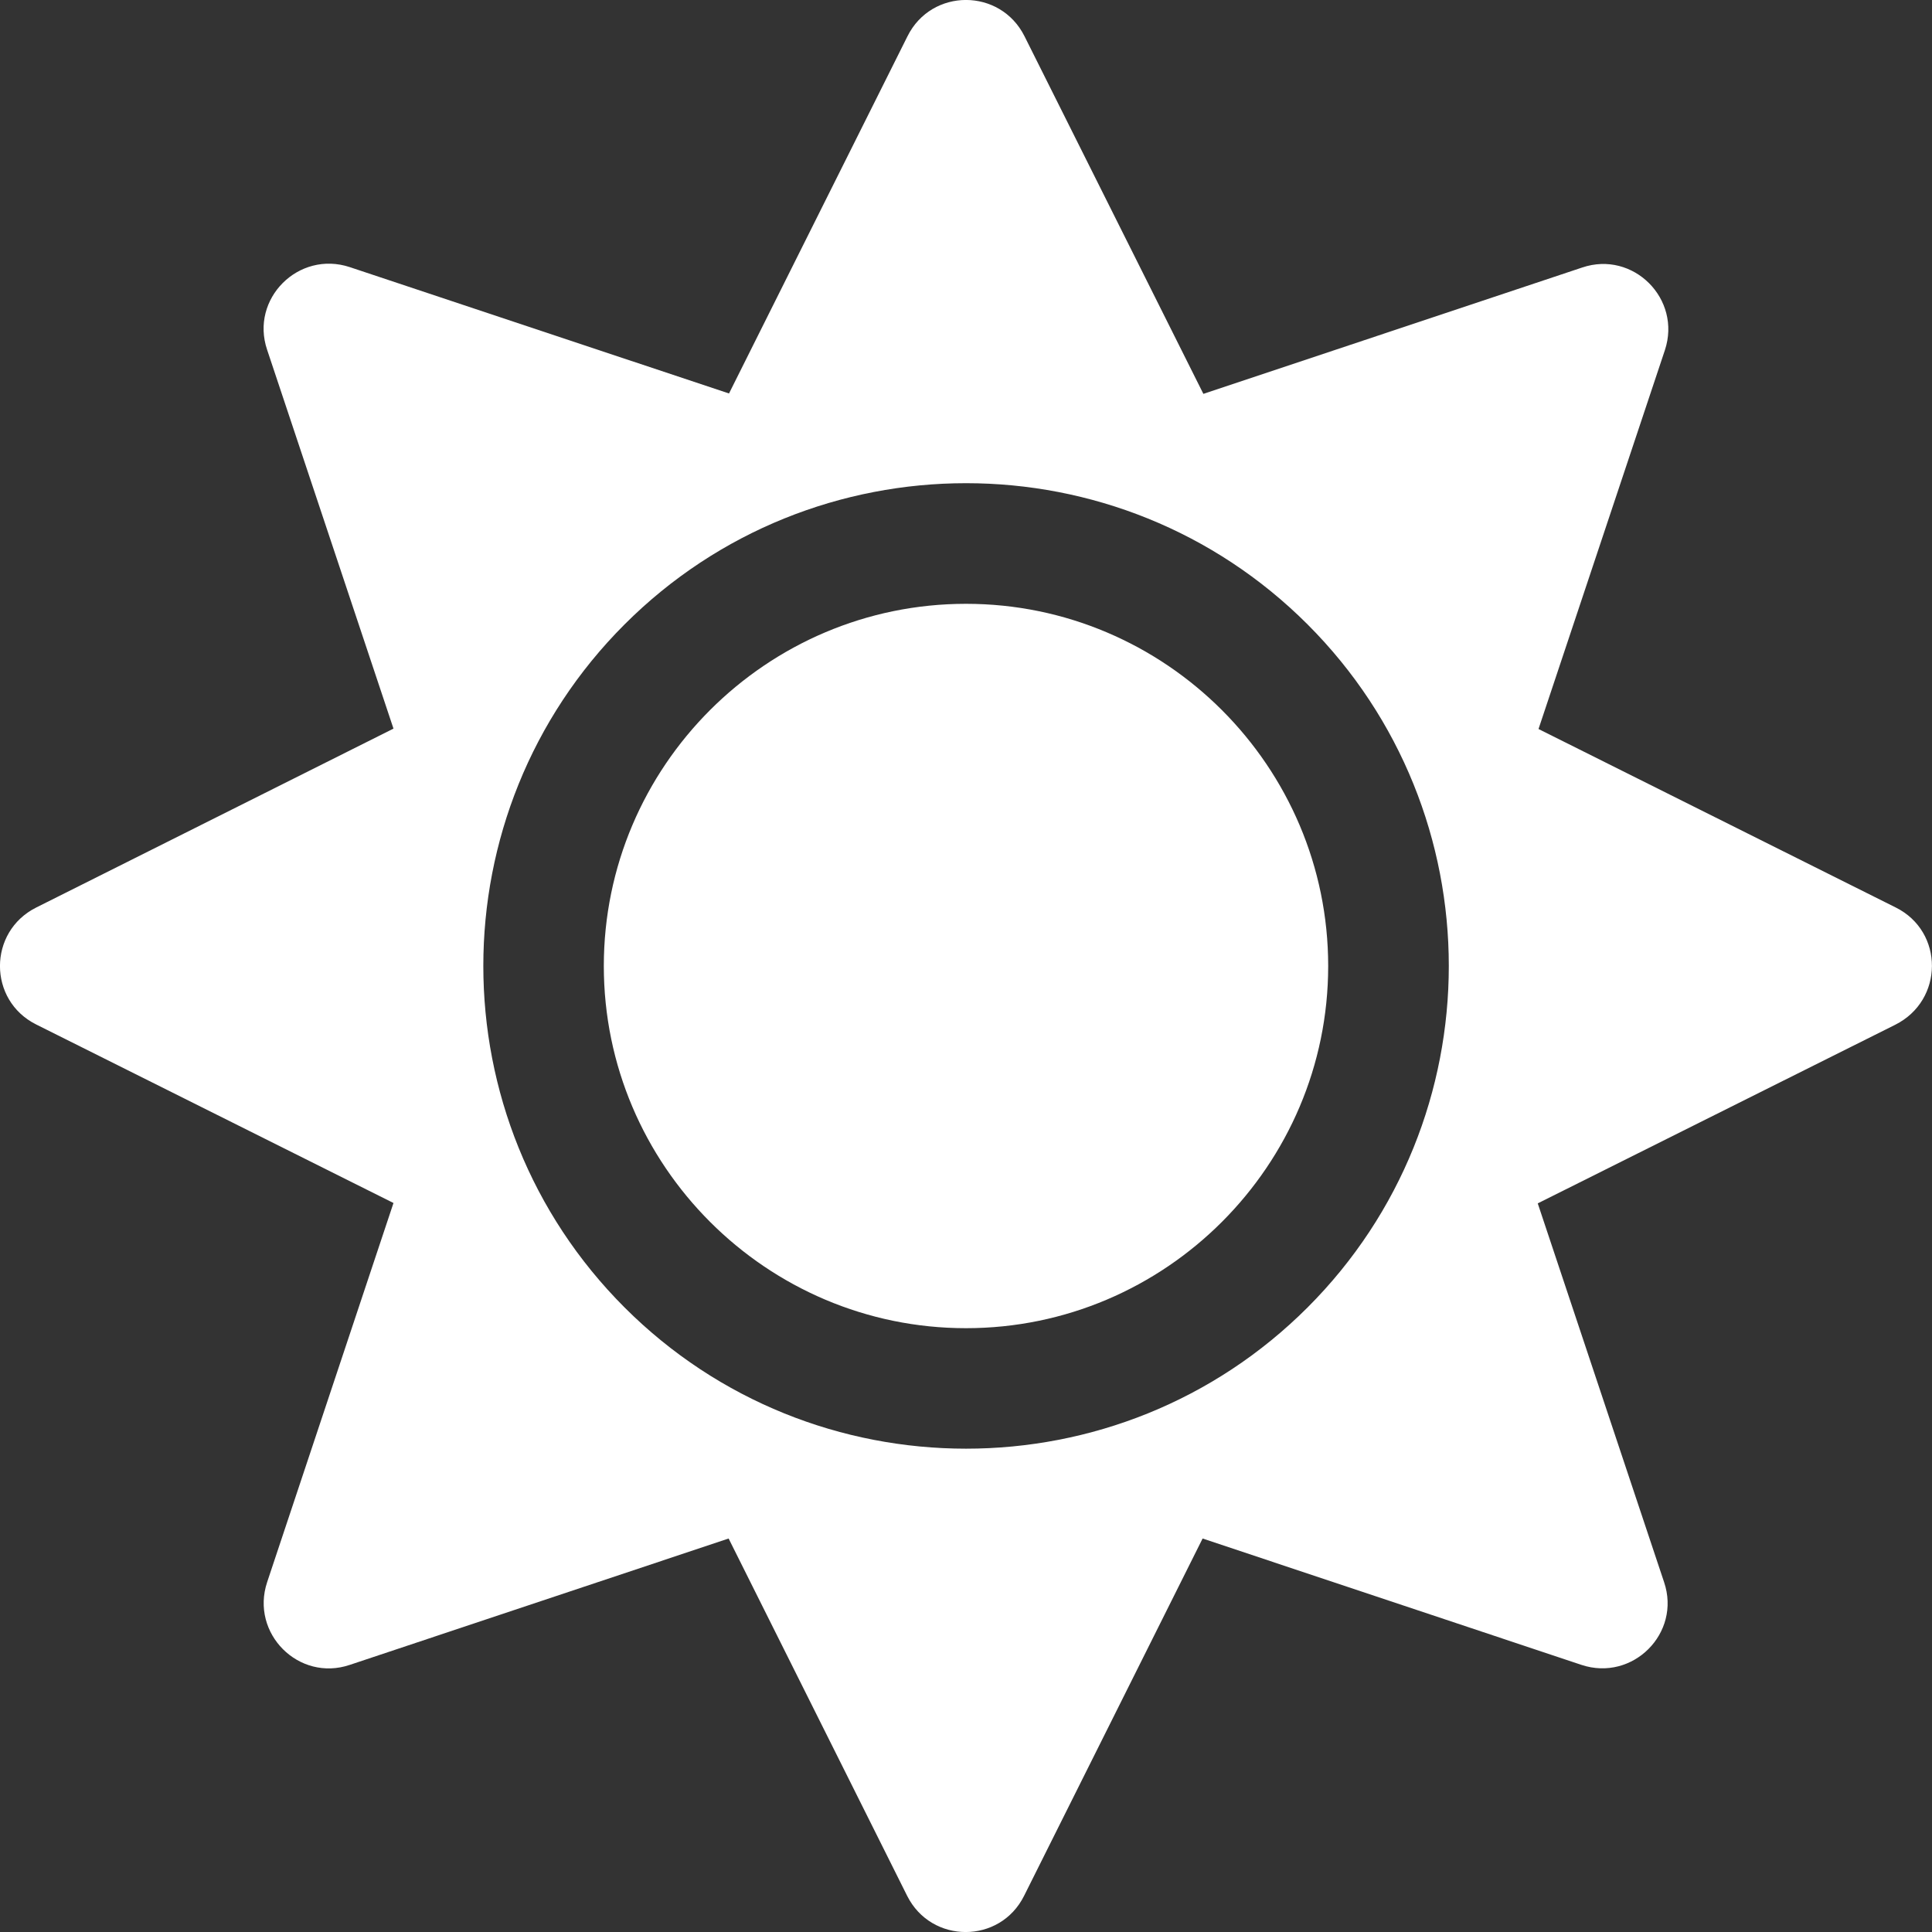 <svg version="1.1" xmlns="http://www.w3.org/2000/svg" xlink="http://www.w3.org/1999/xlink" x="0px" y="0px" width="15px" height="15px" viewBox="0 0 15 15" style="enable-background:new 0 0 15 15;" space="preserve">
    <rect x="0" y="0" width="15" height="15" fill="#333333" stroke="none"/>
    <path d="M7.5,4.688c-1.55,0,-2.812,1.263,-2.812,2.812s1.263,2.812,2.812,2.812s2.812,-1.263,2.812,-2.812s-1.263,-2.812,-2.812,-2.812zm7.219,2.358l-2.774,-1.386l0.981,-2.941c0.132,-0.398,-0.246,-0.776,-0.642,-0.642l-2.941,0.981l-1.389,-2.777c-0.188,-0.375,-0.721,-0.375,-0.908,0l-1.386,2.774L2.716,2.074c-0.398,-0.132,-0.776,0.246,-0.642,0.642l0.981,2.941l-2.774,1.389c-0.375,0.188,-0.375,0.721,0,0.908l2.774,1.386l-0.981,2.944c-0.132,0.398,0.246,0.776,0.642,0.642l2.941,-0.981l1.386,2.774c0.188,0.375,0.721,0.375,0.908,0l1.386,-2.774l2.941,0.981c0.398,0.132,0.776,-0.246,0.642,-0.642l-0.981,-2.941l2.774,-1.386c0.381,-0.19,0.381,-0.724,0.006,-0.911zm-4.567,3.105c-1.462,1.462,-3.841,1.462,-5.303,0c-1.462,-1.462,-1.462,-3.841,0,-5.303c1.462,-1.462,3.841,-1.462,5.303,0c1.462,1.462,1.462,3.841,0,5.303z" fill="#FFFFFF"/>
    </svg>
